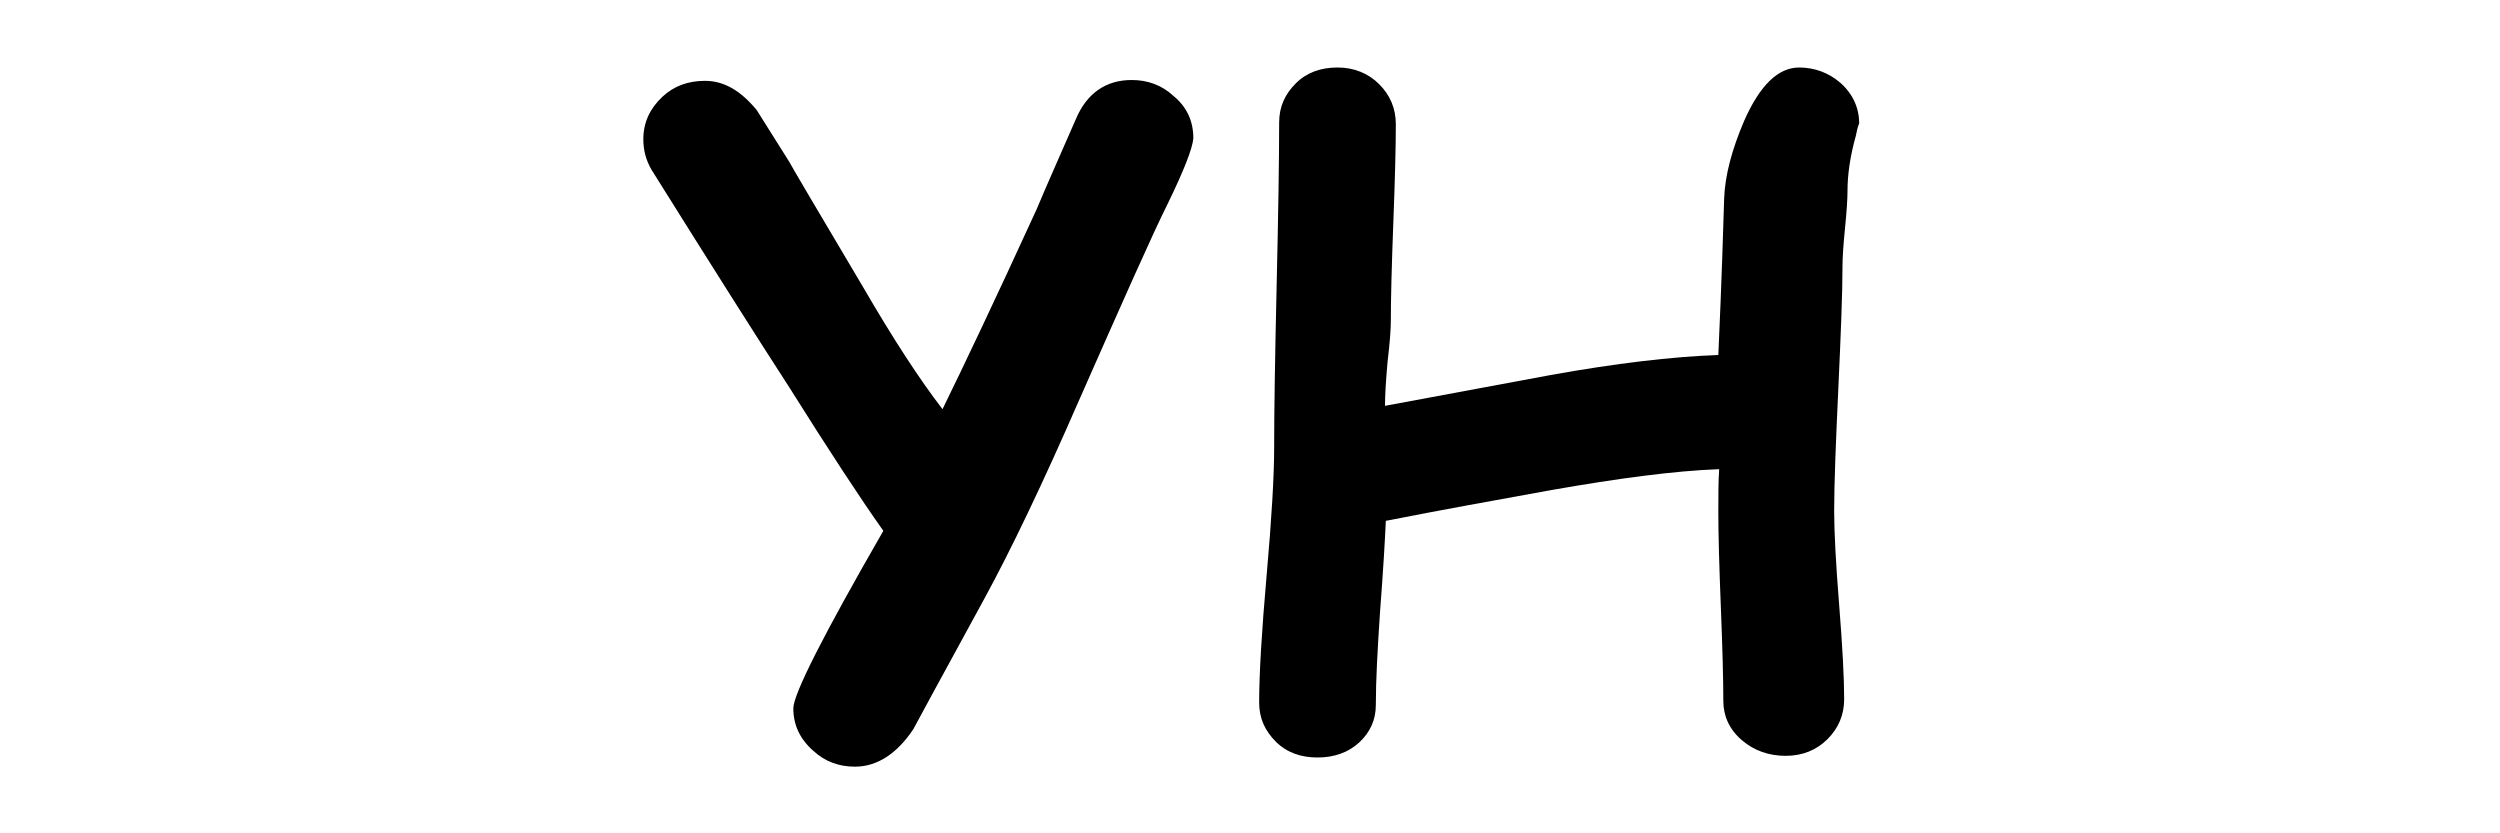 <?xml version="1.0" encoding="utf-8"?>
<!-- Generator: Adobe Illustrator 24.0.2, SVG Export Plug-In . SVG Version: 6.00 Build 0)  -->
<svg version="1.1" id="Layer_1" xmlns="http://www.w3.org/2000/svg" xmlns:xlink="http://www.w3.org/1999/xlink" x="0px" y="0px"
	 viewBox="0 0 300 100" style="enable-background:new 0 0 300 100;" xml:space="preserve">
<path d="M140.1,24.5c-1.8,3.6-5.3,11.5-10.6,23.5c-4.4,10.1-8.2,18-11.3,23.7c-5.4,9.9-8.3,15.2-8.6,15.8c-2,3-4.4,4.5-7,4.5
	c-1.9,0-3.6-0.6-5-1.9c-1.6-1.4-2.4-3.1-2.4-5.1c0-1.7,3.6-8.8,10.8-21.3c-2.7-3.8-6.5-9.6-11.4-17.4c-3.7-5.7-9.2-14.4-16.4-25.9
	c-0.7-1.2-1-2.4-1-3.7c0-2,0.8-3.7,2.3-5.1c1.4-1.3,3.1-1.9,5.1-1.9c2.3,0,4.3,1.2,6.2,3.5l3.9,6.2c0.2,0.4,3.2,5.5,8.9,15.1
	c3.6,6.2,6.8,11.1,9.5,14.6c2.6-5.3,6.4-13.3,11.3-24c1-2.4,2.6-6,4.7-10.8c1.3-3.1,3.6-4.7,6.7-4.7c1.9,0,3.6,0.6,5,1.9
	c1.6,1.3,2.4,3,2.4,5.1C143.1,17.8,142.1,20.4,140.1,24.5z"/>
<path d="M222.7,16.3c-0.7,2.5-1,4.7-1,6.6c0,1-0.1,2.5-0.3,4.5c-0.2,2-0.3,3.5-0.3,4.5c0,3.3-0.2,8.2-0.5,14.7
	c-0.3,6.5-0.5,11.4-0.5,14.7c0,2.5,0.2,6.3,0.6,11.3s0.6,8.8,0.6,11.3c0,1.9-0.7,3.5-2,4.8c-1.3,1.3-3,2-5,2c-2,0-3.8-0.6-5.3-1.9
	c-1.5-1.3-2.2-2.9-2.2-4.7c0-2.5-0.1-6.3-0.3-11.3c-0.2-5-0.3-8.8-0.3-11.3c0-2,0-3.7,0.1-5.2c-5.4,0.2-12.1,1.1-20.1,2.5
	c-6.6,1.2-13.3,2.4-19.9,3.7c-0.1,2.2-0.3,5.8-0.7,11c-0.3,4.5-0.5,8.2-0.5,11.1c0,1.8-0.7,3.3-2,4.5c-1.3,1.2-3,1.8-5,1.8
	s-3.7-0.6-5-1.9s-2-2.8-2-4.7c0-3.4,0.3-8.5,0.9-15.3c0.6-6.8,0.9-11.9,0.9-15.3c0-4.3,0.1-10.8,0.3-19.5c0.2-8.7,0.3-15.2,0.3-19.5
	c0-1.9,0.7-3.4,2-4.7c1.3-1.3,3-1.9,5-1.9s3.7,0.7,5,2c1.3,1.3,2,2.9,2,4.8c0,2.6-0.1,6.6-0.3,11.8c-0.2,5.3-0.3,9.2-0.3,11.8
	c0,0.9-0.1,2.5-0.4,5c-0.2,2.3-0.3,4-0.3,5.2l19.9-3.7c7.8-1.4,14.5-2.2,20.1-2.4c0.1-2.3,0.4-8.6,0.7-18.8c0.1-2.7,0.9-5.8,2.4-9.3
	c1.9-4.3,4.1-6.4,6.6-6.4c1.8,0,3.5,0.6,4.9,1.8c1.5,1.3,2.3,3,2.3,4.9C222.9,15.3,222.8,15.8,222.7,16.3z"/>
</svg>
